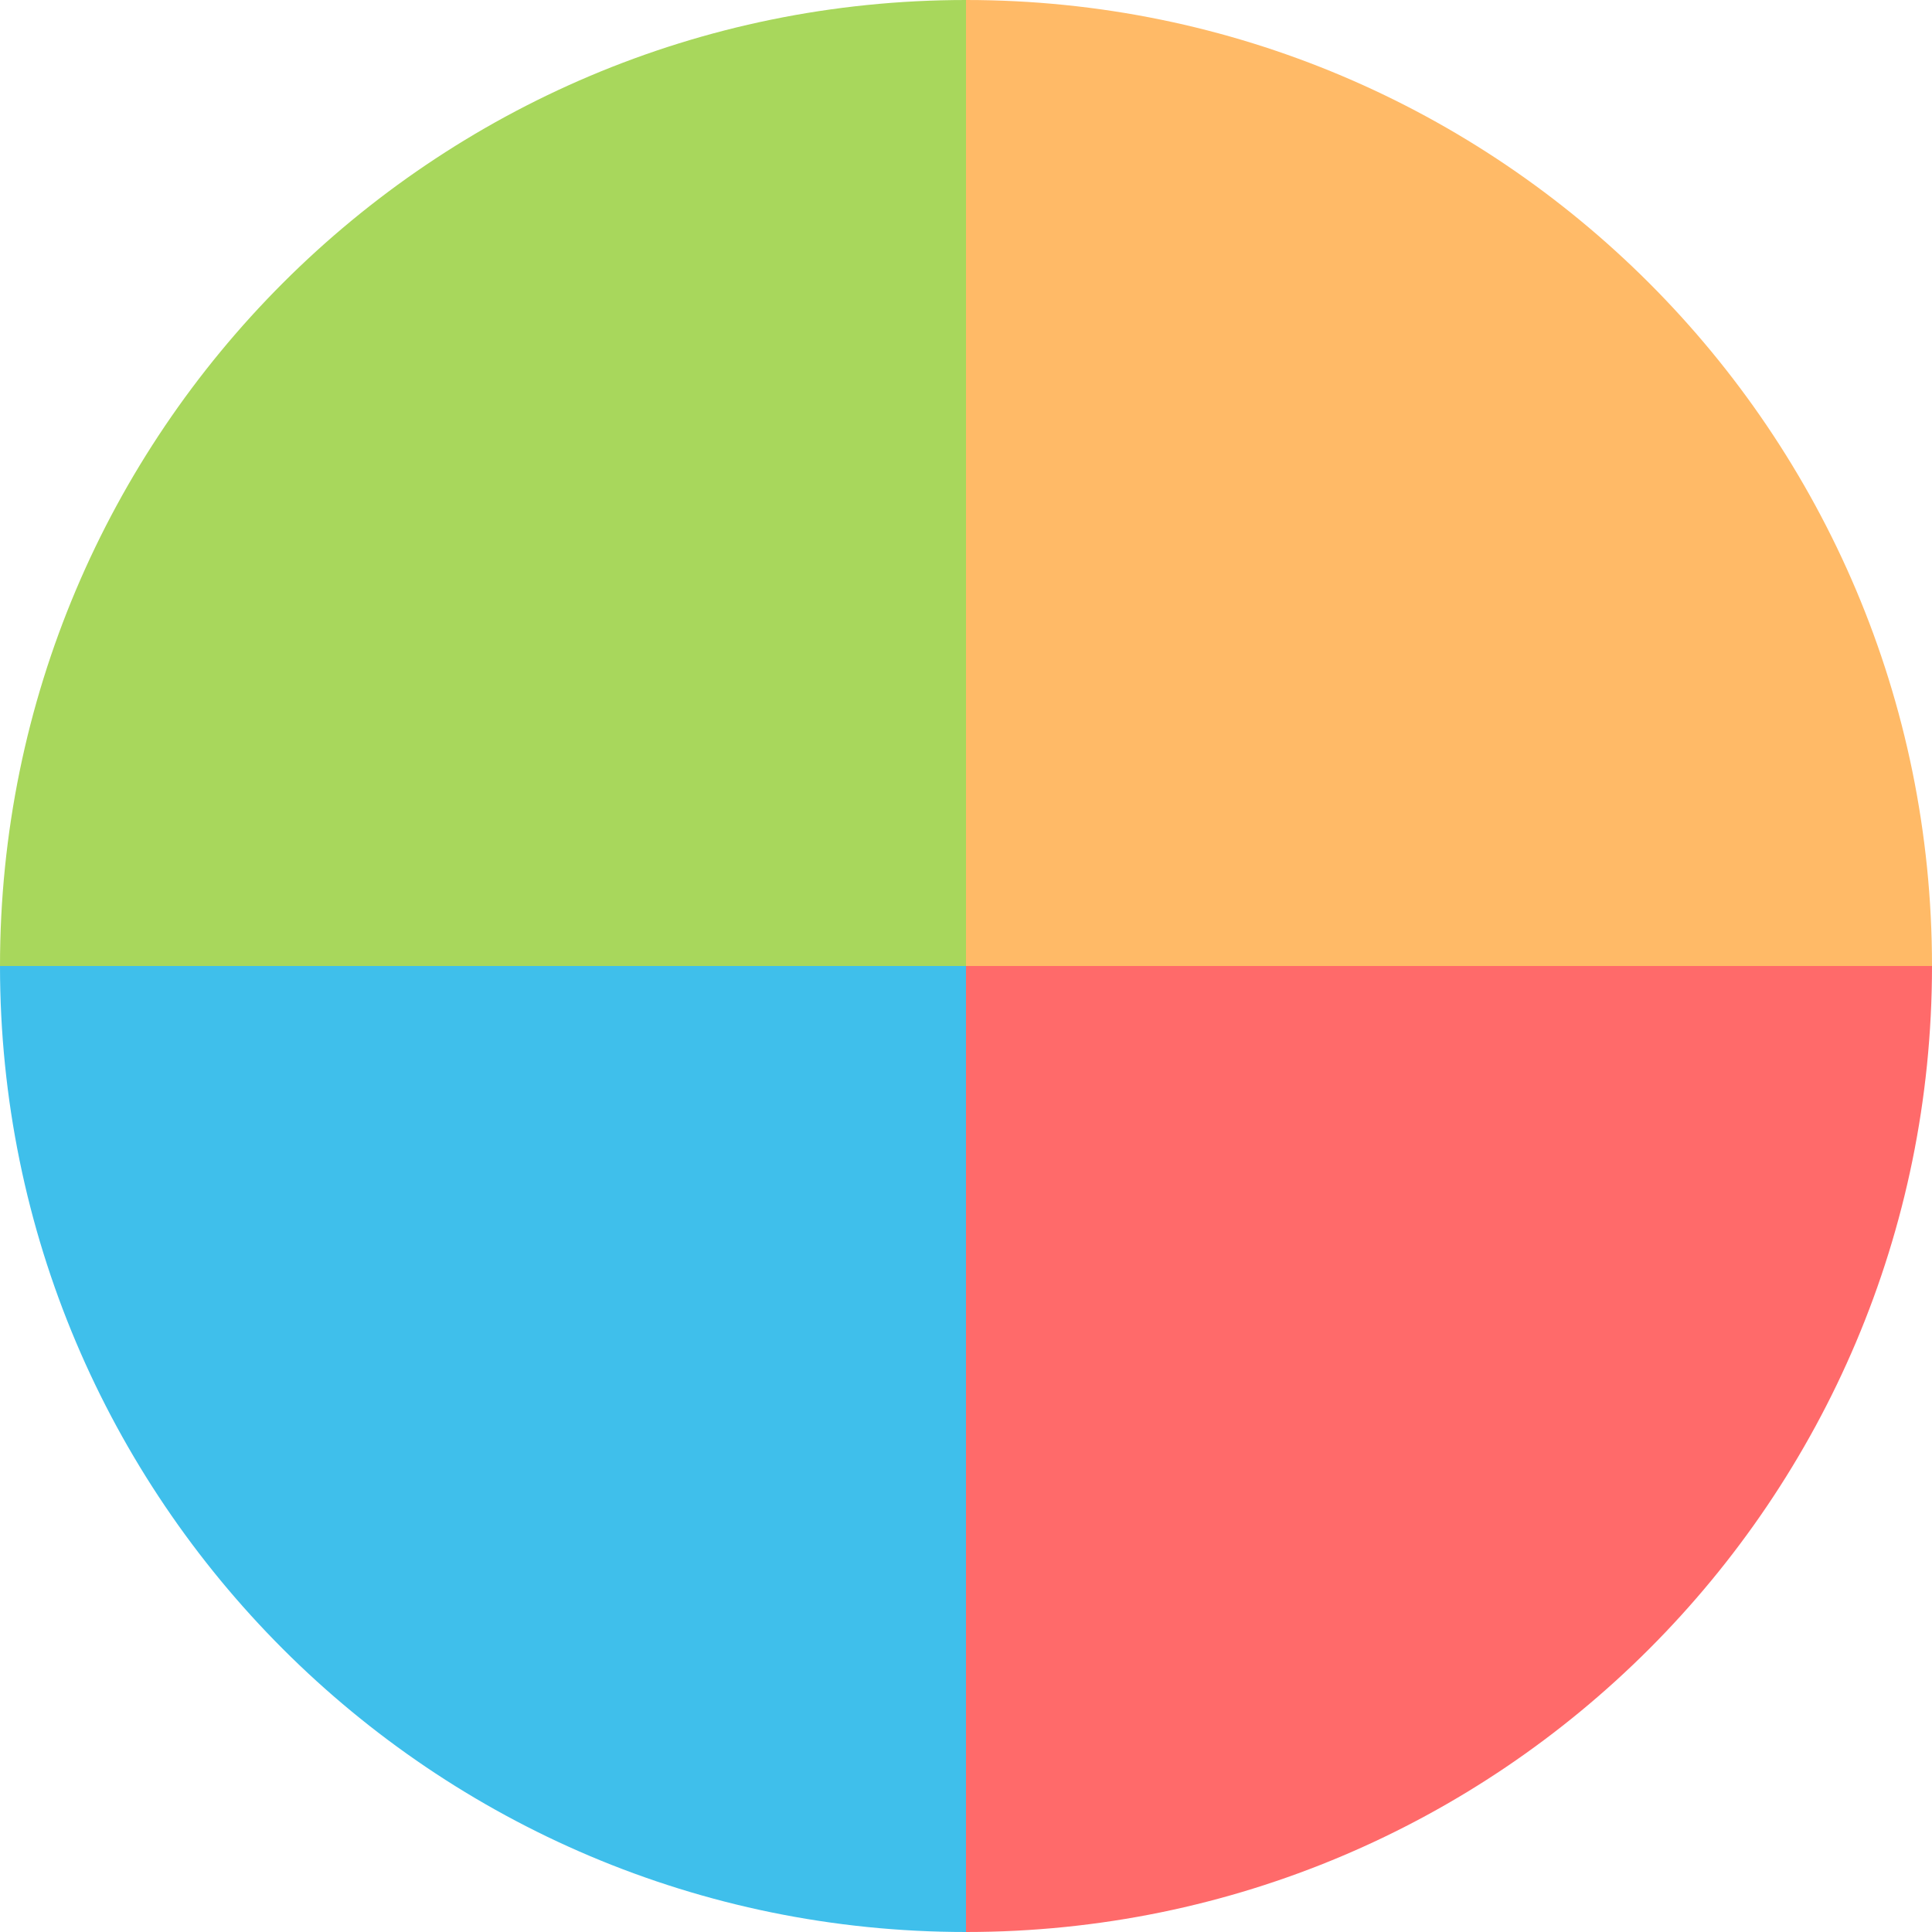 <svg width="24" height="24" viewBox="0 0 24 24" fill="none" xmlns="http://www.w3.org/2000/svg">
<g clip-path="url(#clip0_1_460)">
<path d="M12 0C5.373 0 0 5.373 0 12H12V0Z" fill="#A8D75C"/>
<path d="M12 0C18.627 0 24 5.373 24 12H12V0Z" fill="#FFBA67"/>
<path d="M12 24C5.373 24 0 18.627 0 12H12V24Z" fill="#3FBFEB"/>
<path d="M12 24C18.627 24 24 18.627 24 12H12V24Z" fill="#FF6A6A"/>
</g>
<defs>
<clipPath id="clip0_1_460">
<rect width="24" height="24" fill="white"/>
</clipPath>
</defs>
</svg>
